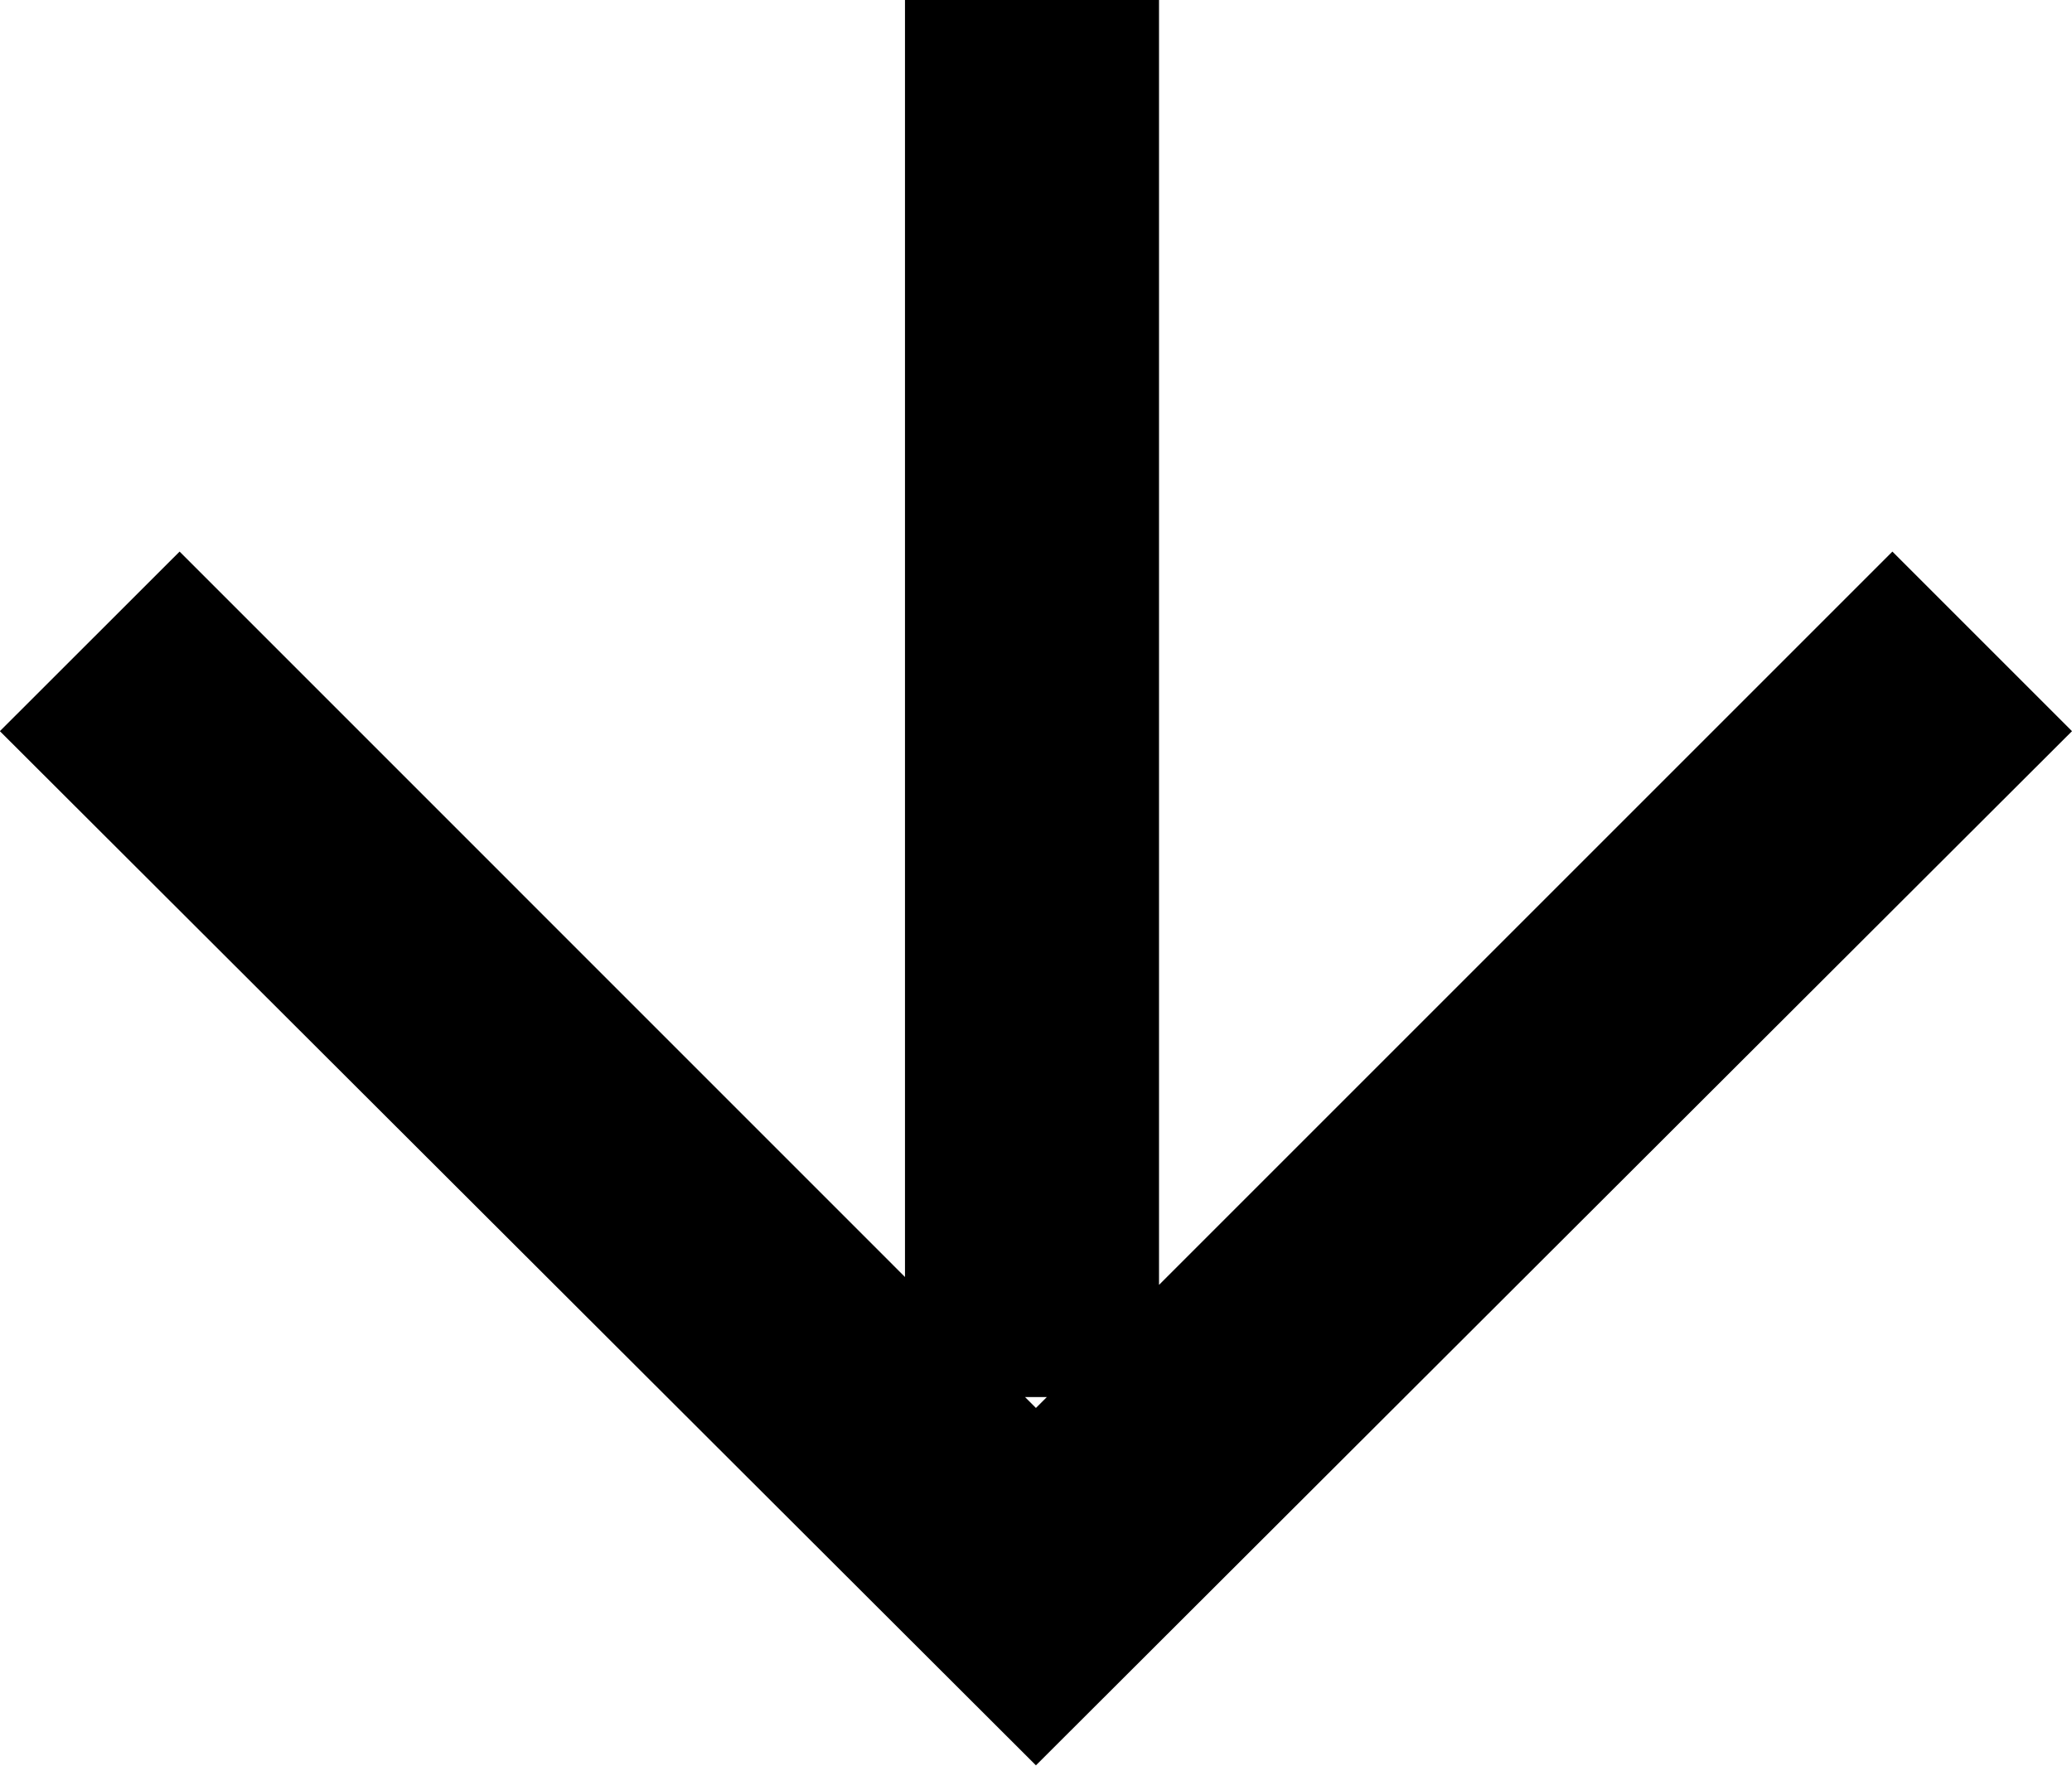 <svg xmlns="http://www.w3.org/2000/svg" width="16.313" height="13.906" viewBox="0 0 16.313 13.906">
  <path d="M978,587h-2V576h2v11Zm-9.126-5.243,1.415-1.414,6.742,6.743,6.743-6.743,1.414,1.414-8.157,8.143Z" transform="translate(-968.875 -576)"/>
</svg>
